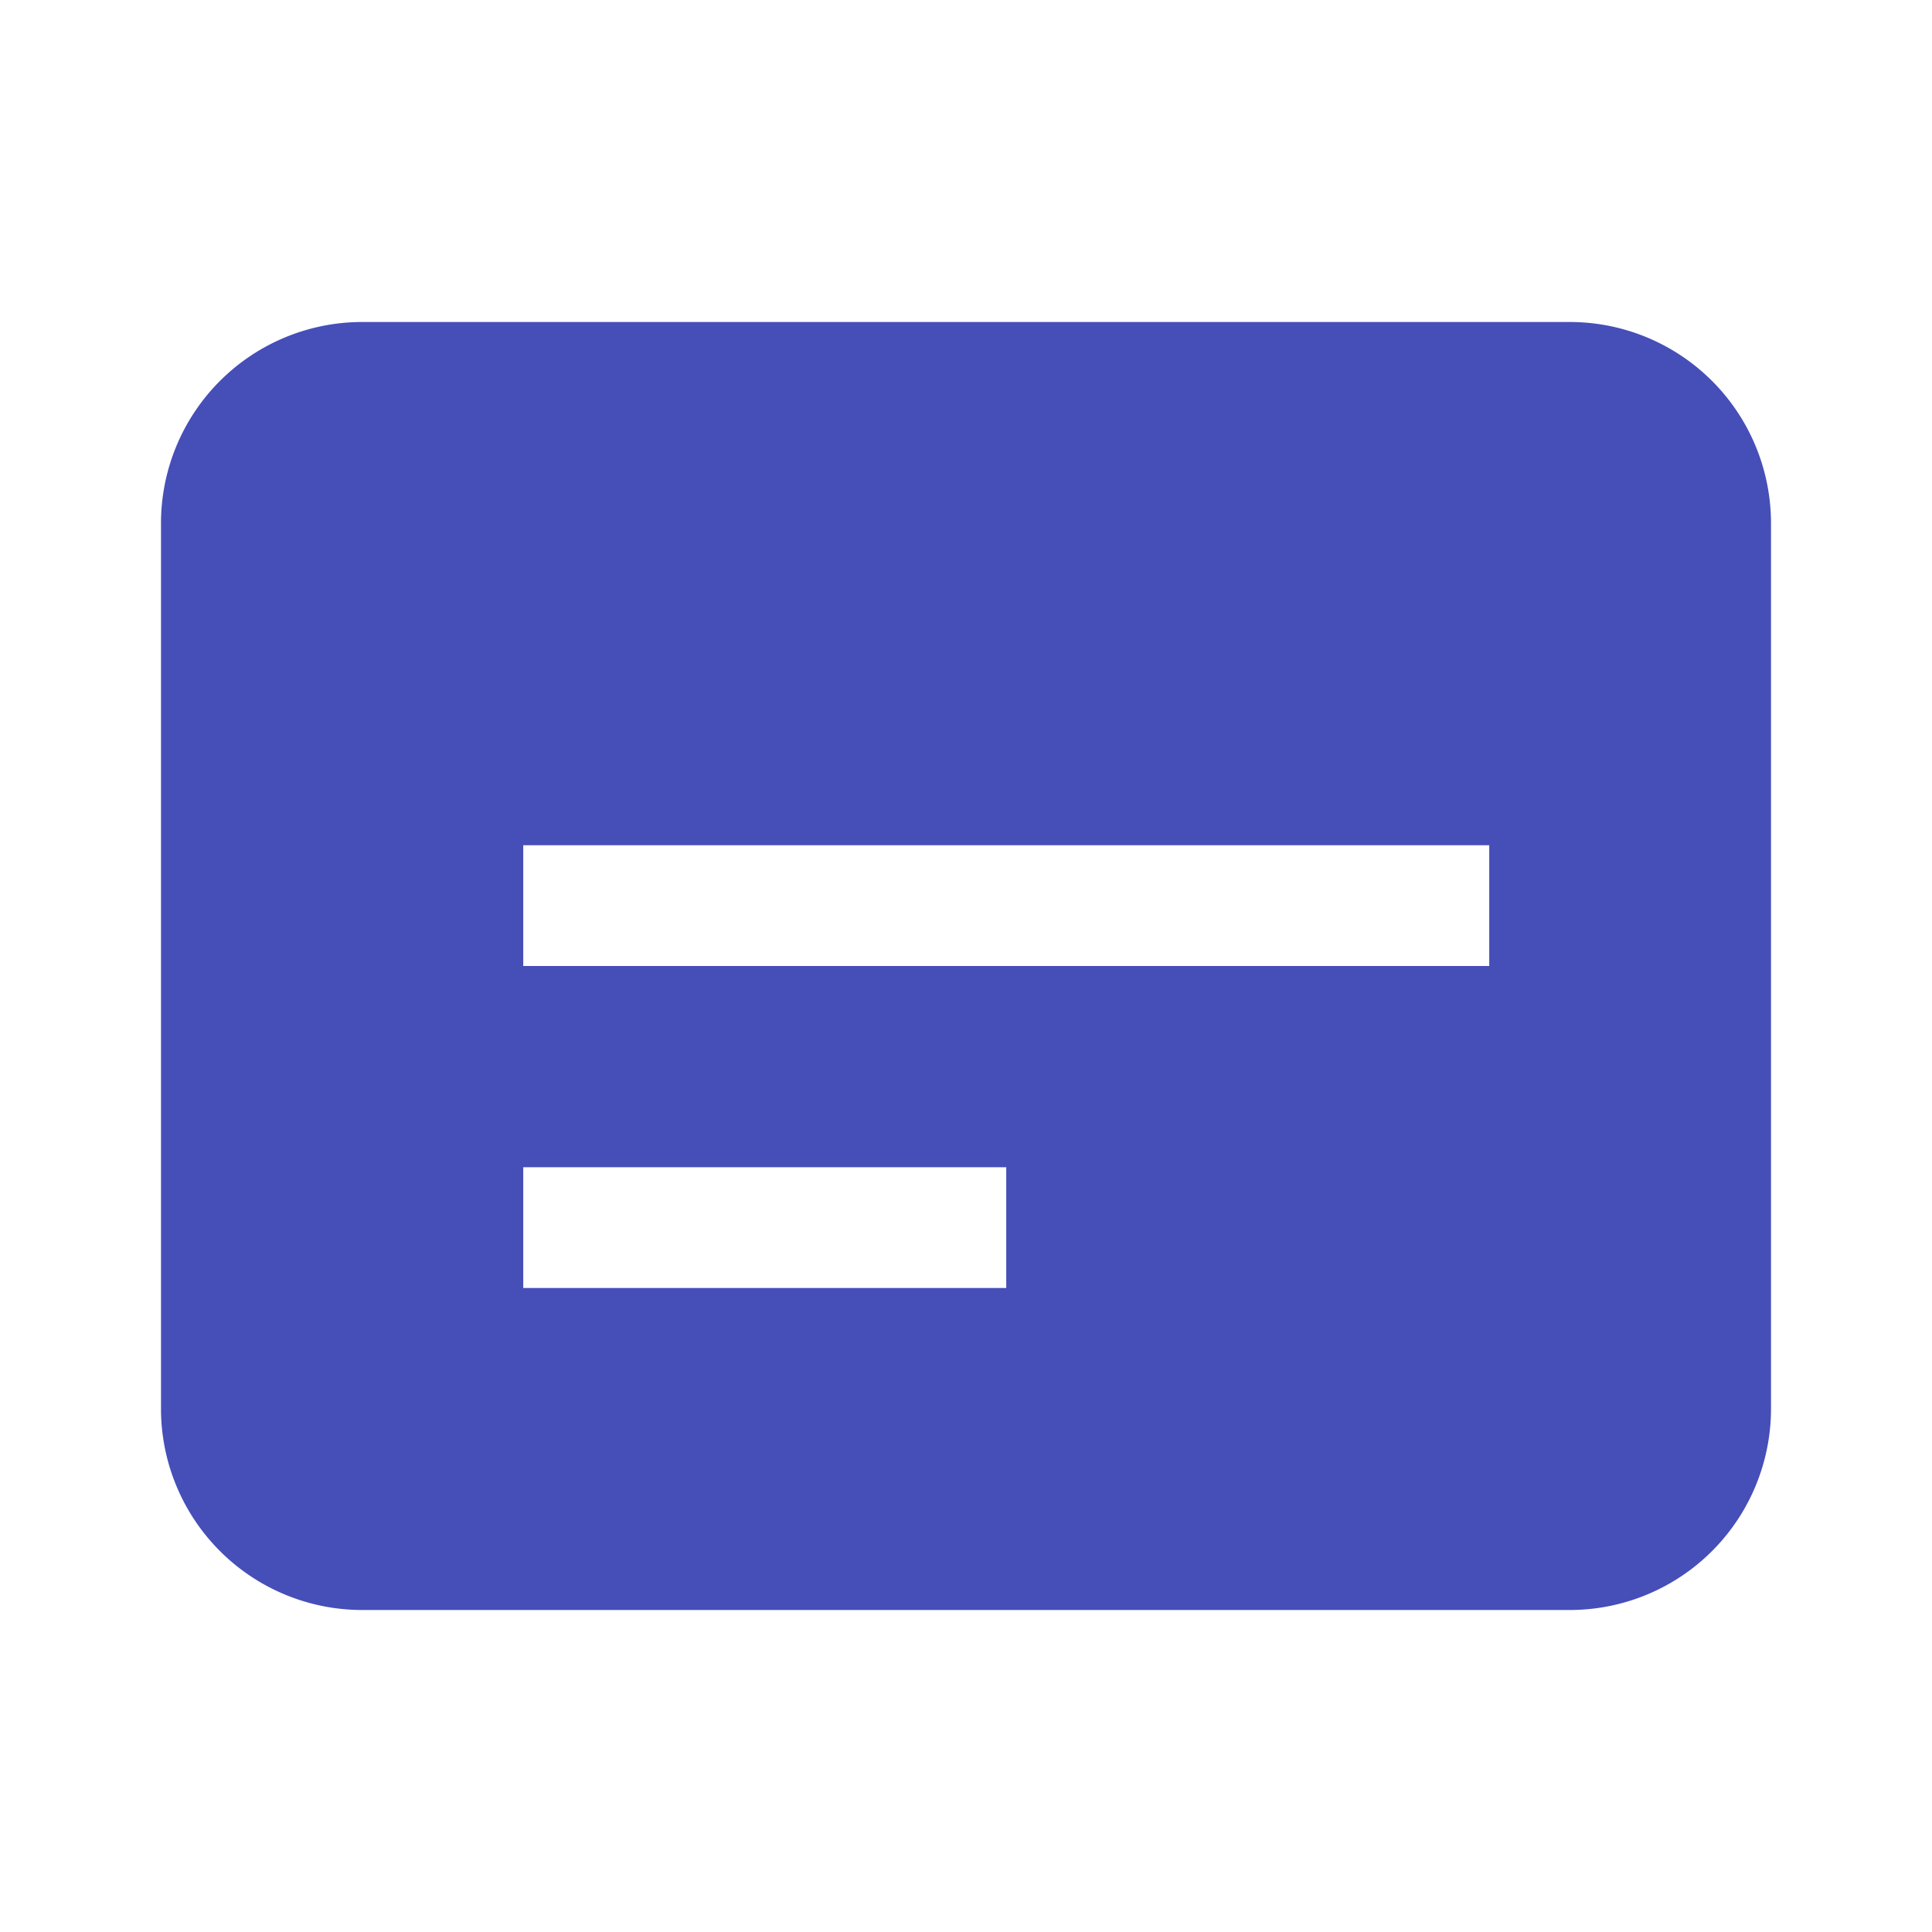 <svg xmlns="http://www.w3.org/2000/svg" viewBox="0 0 24 24" fill="none">
  <path d="M19.5 4h-15A2.5 2.5 0 002 6.5v11A2.5 2.5 0 004.5 20h15a2.5 2.5 0 002.5-2.5v-11A2.5 2.5 0 0019.5 4zm-7 12h-6v-1.5h6V16zm6-4h-12v-1.5h12V12z" fill="#464EB8"/>
</svg> 